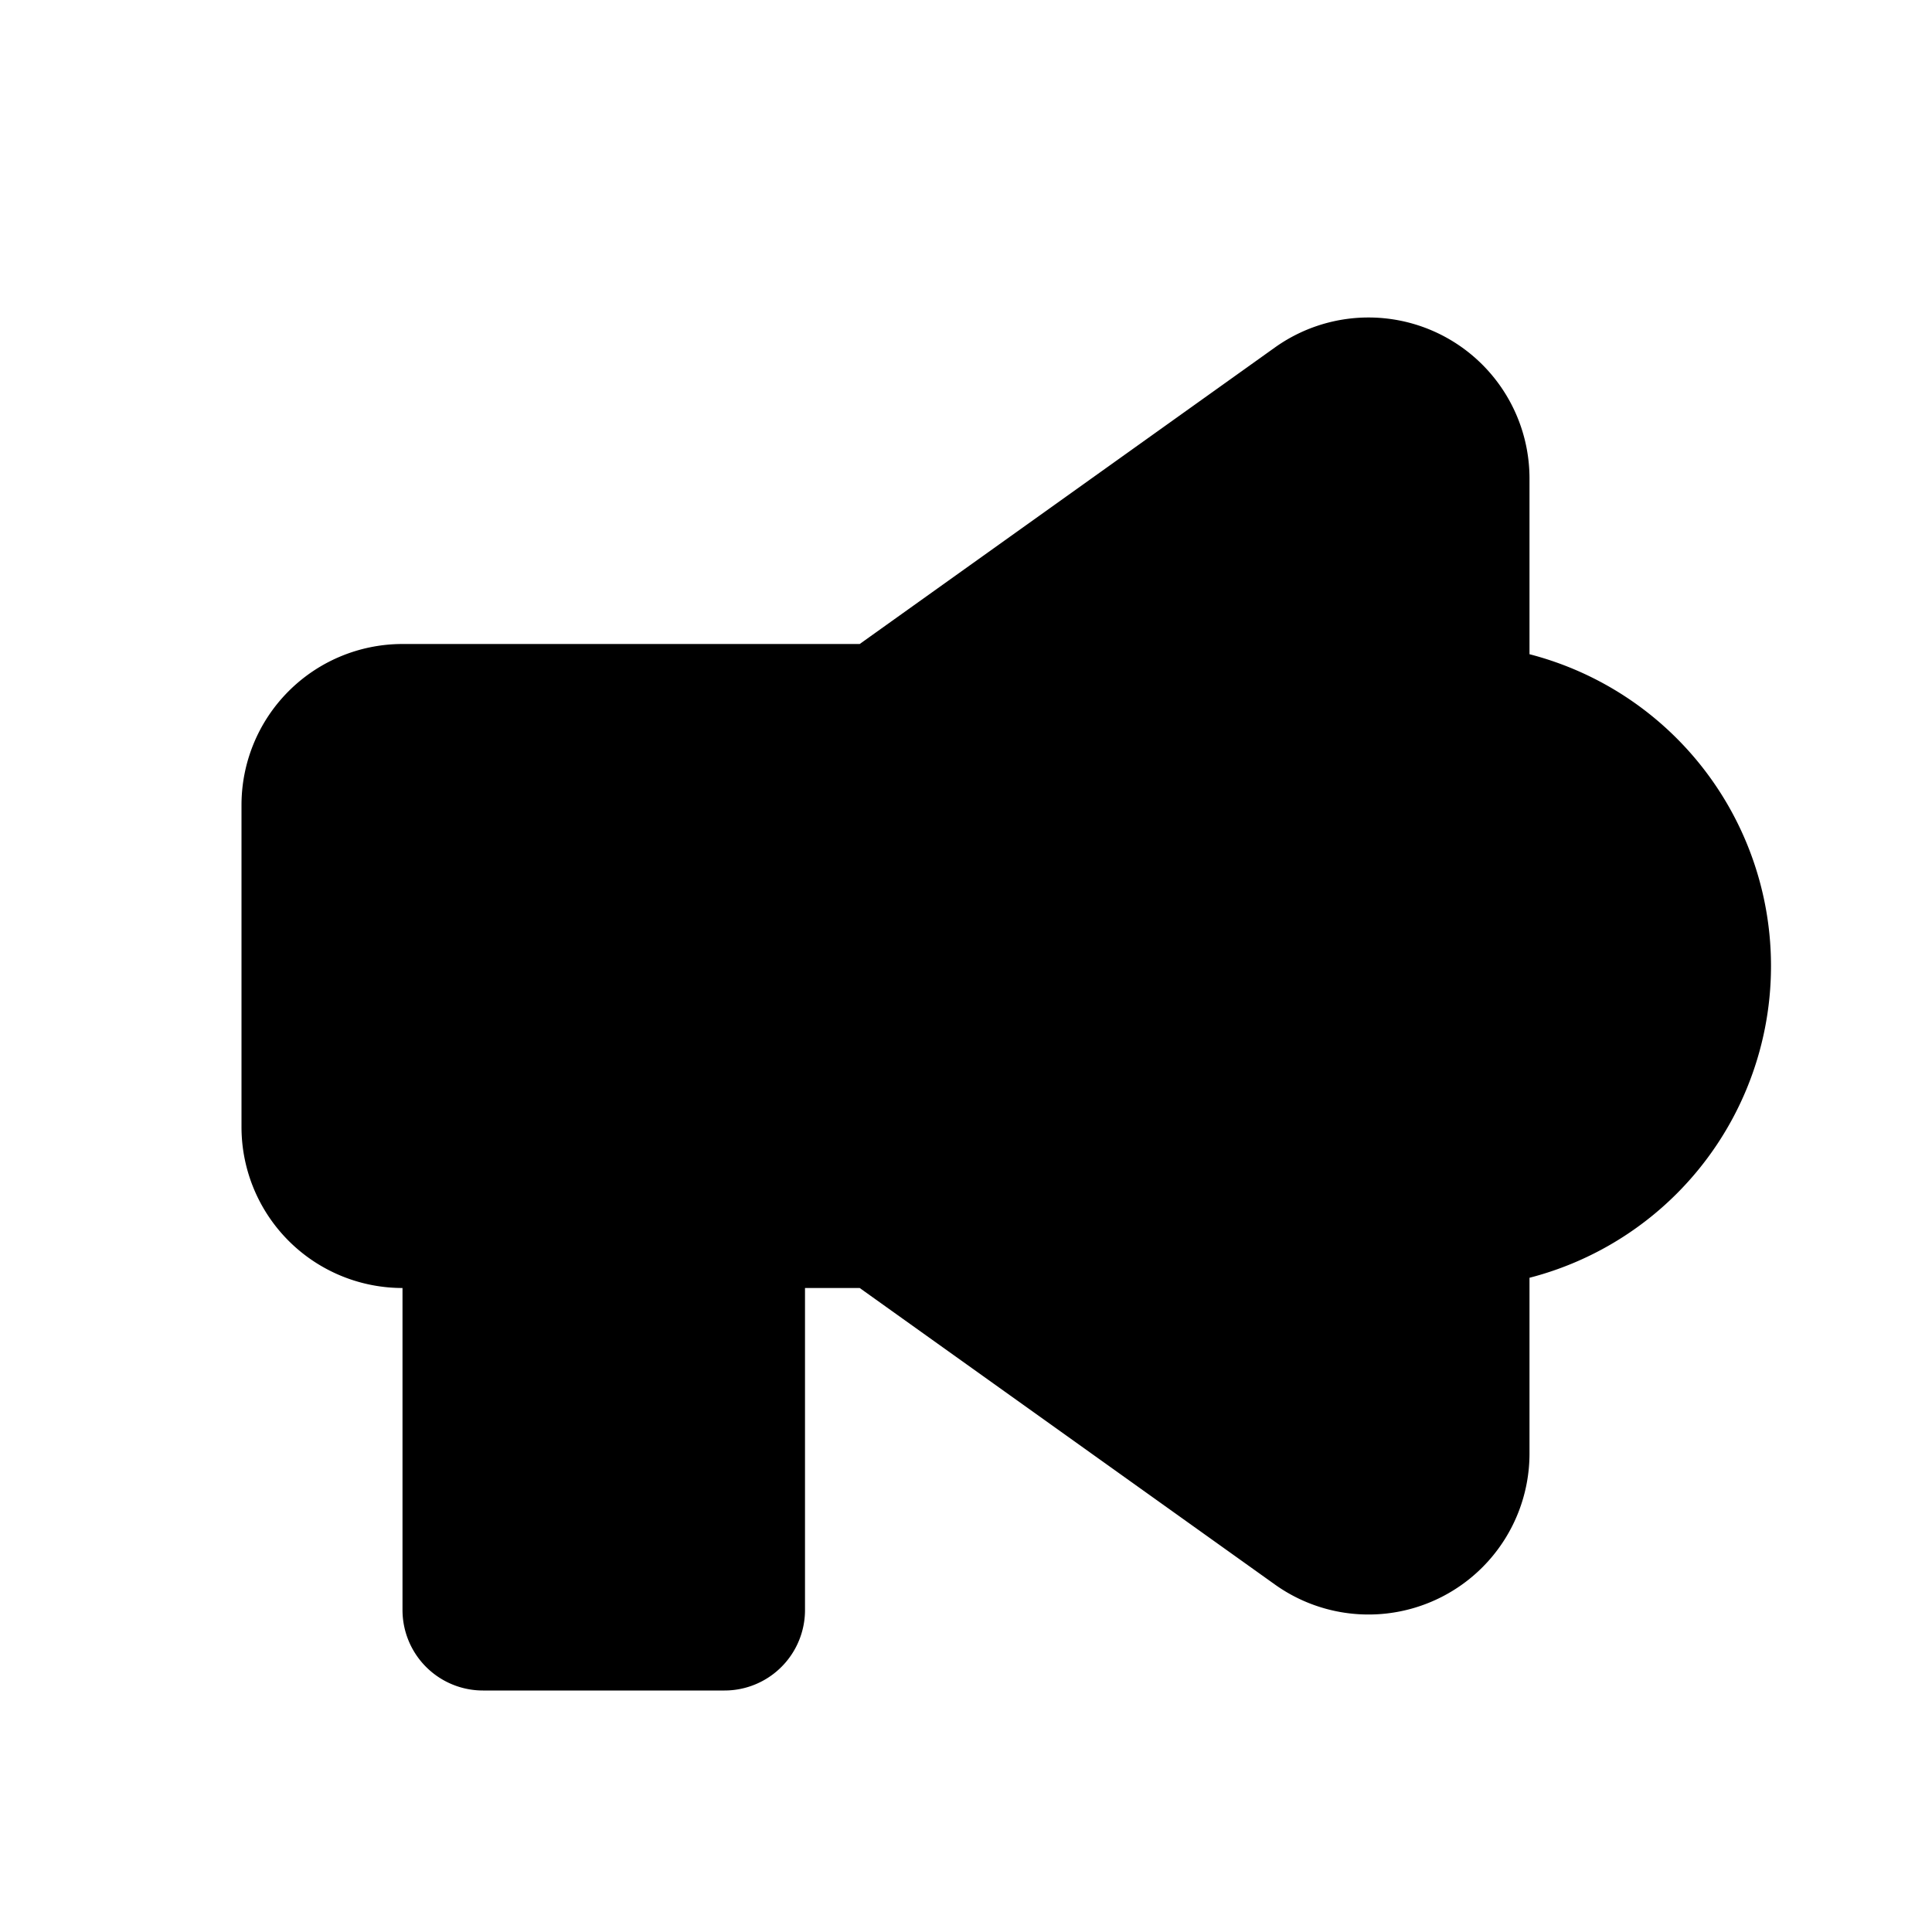 <svg xmlns="http://www.w3.org/2000/svg" viewBox="0 0 24 24">
  <path stroke="currentColor" stroke-linecap="round" stroke-linejoin="round" stroke-width="2"
    d="M11 9H5a1 1 0 0 0-1 1v4a1 1 0 0 0 1 1h6m0-6v6m0-6 5.419-3.87A1 1 0 0 1 18 5.942v12.114a1 1 0 0 1-1.581.814L11 15m7 0a3 3 0 0 0 0-6M6 15h3v5H6v-5Z" />
</svg>
